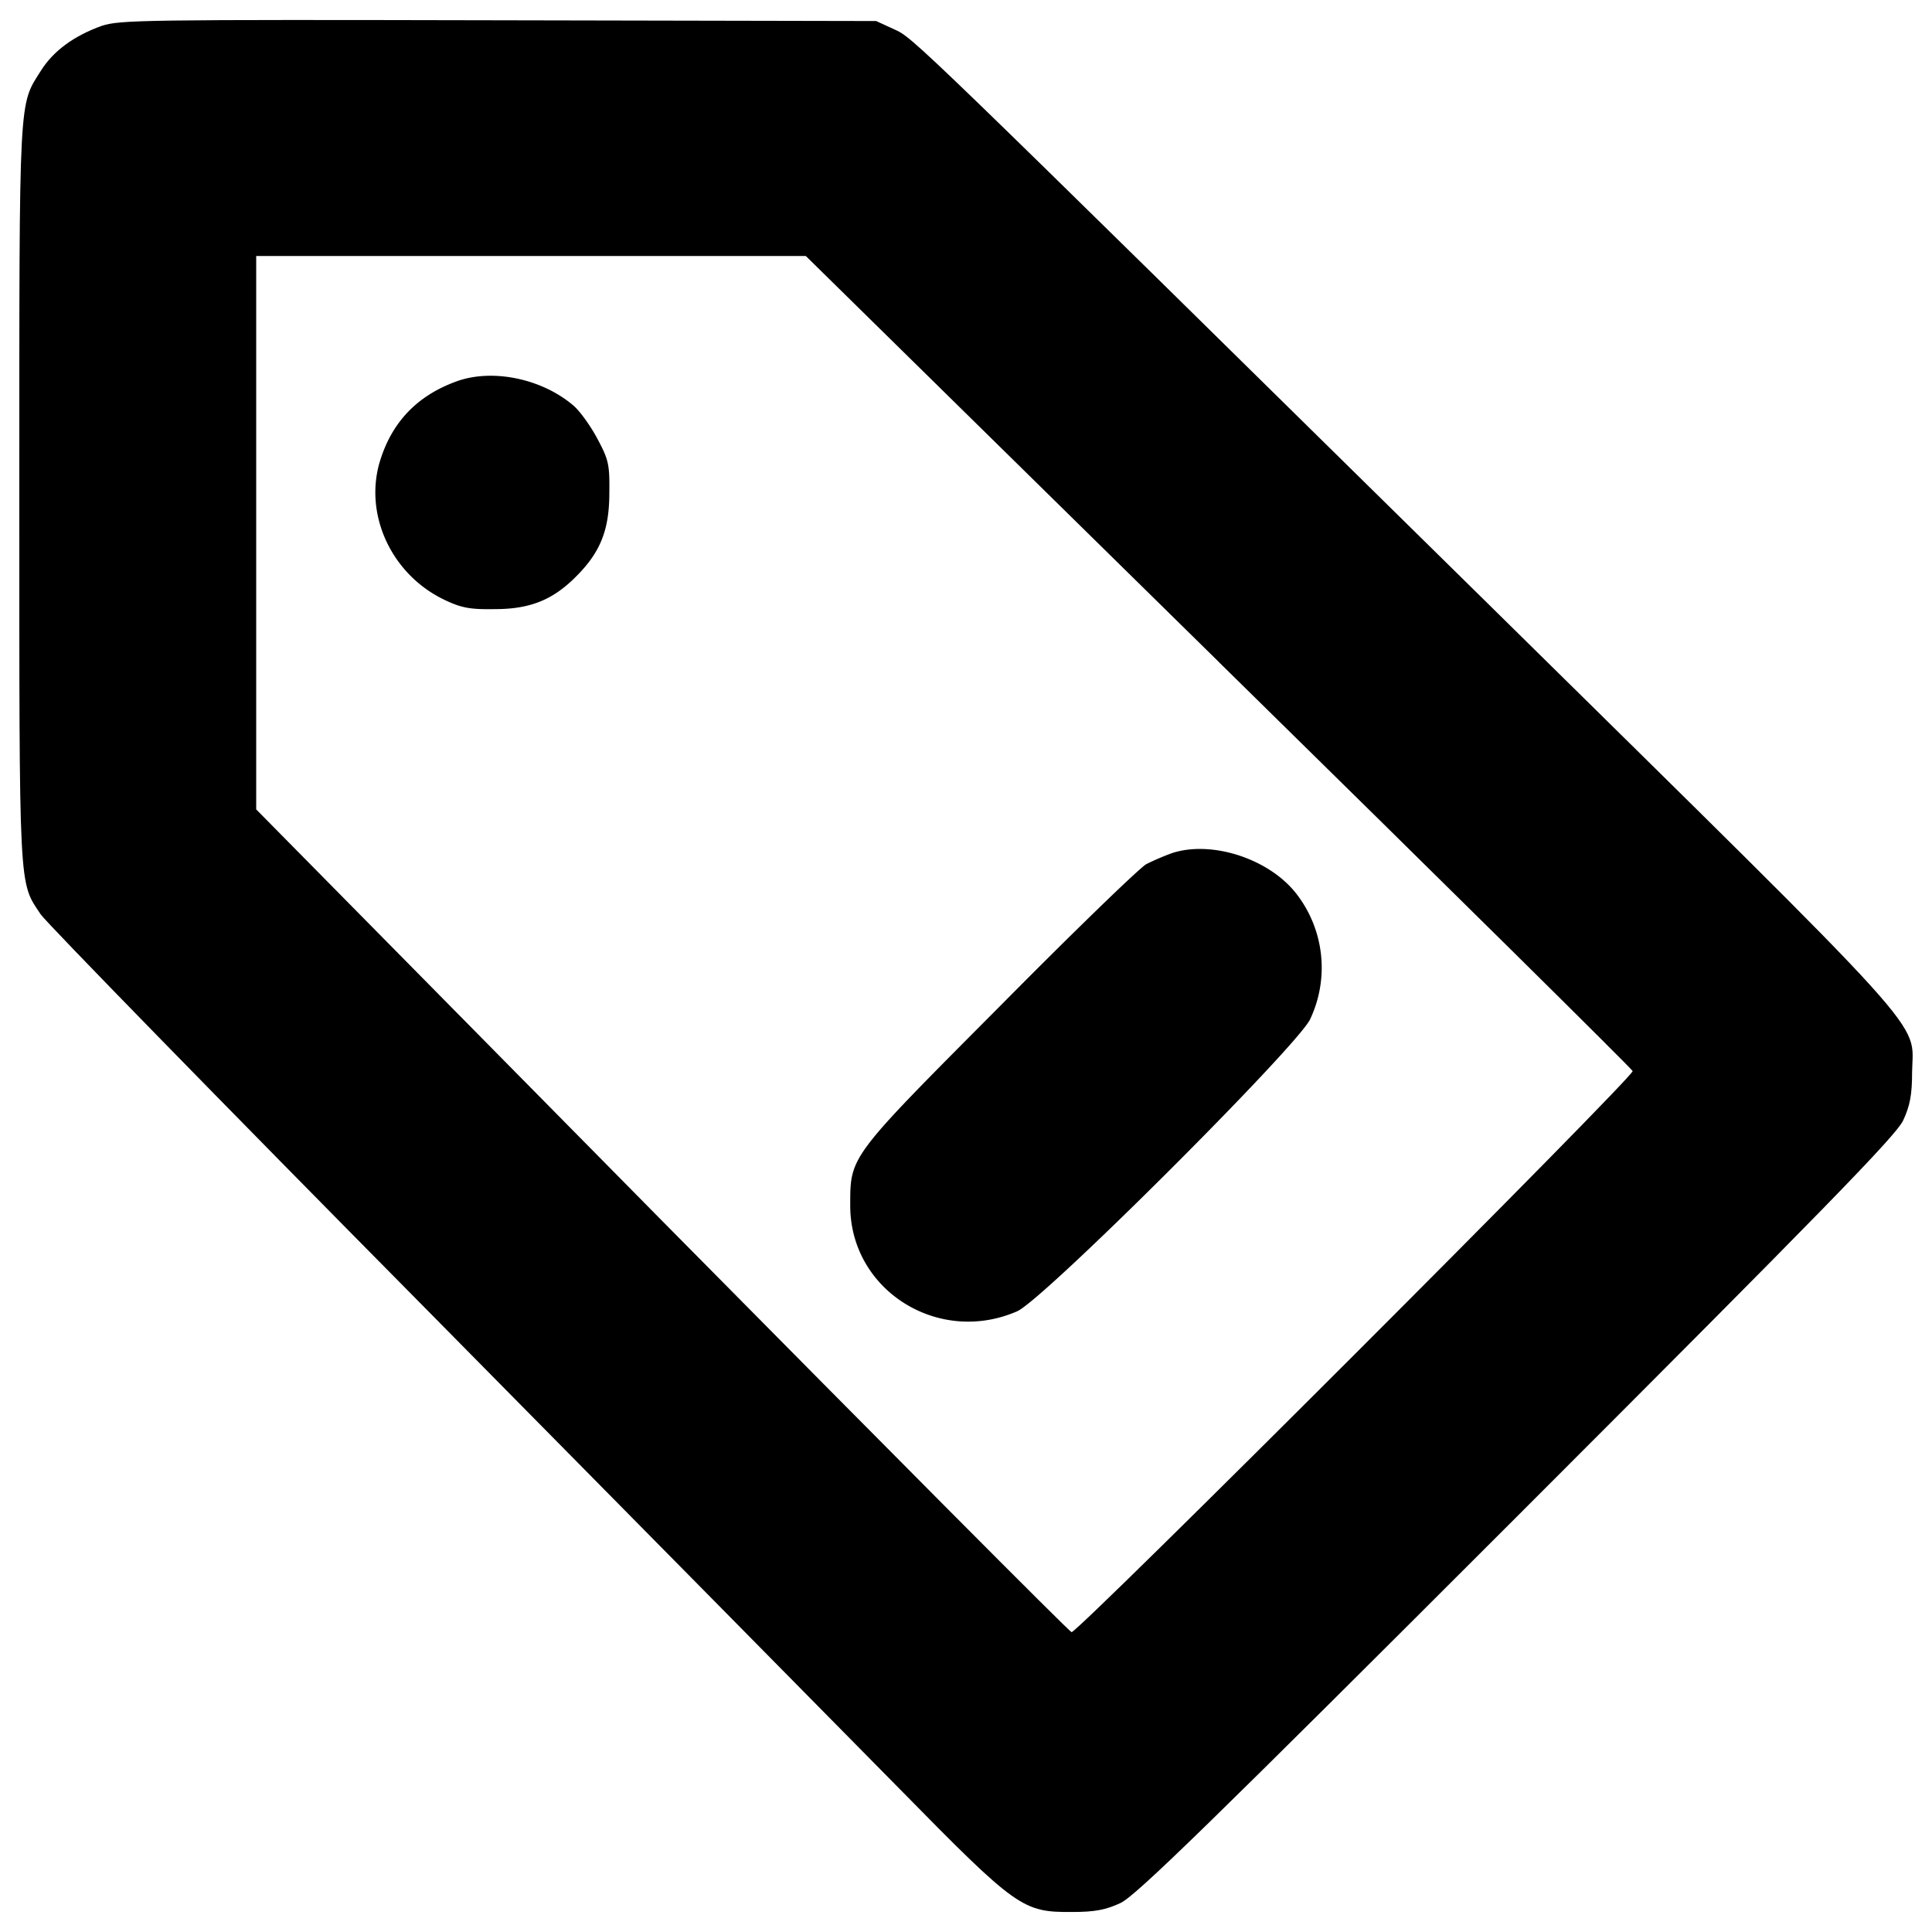 <svg width="36" height="36" xmlns="http://www.w3.org/2000/svg"><path d="M1.898.481C1.38.667 1 .944.767 1.31.346 1.978.36 1.668.36 9.185c0 7.51-.014 7.235.4 7.855.11.159 3.331 3.462 7.166 7.338 3.827 3.876 7.807 7.91 8.841 8.96 2.187 2.227 2.29 2.295 3.214 2.289.428 0 .627-.042.896-.166.283-.131 1.642-1.455 7.387-7.2 5.744-5.745 7.069-7.103 7.2-7.386.124-.269.165-.47.165-.896.014-1 .531-.421-7.862-8.69C16.843.537 17.03.716 16.657.544l-.331-.152L9.29.378C2.67.364 2.236.371 1.898.481zM22.705 12.33c4.228 4.152 7.704 7.586 7.717 7.628.035.096-10.345 10.476-10.455 10.455-.048-.014-3.483-3.47-7.641-7.676l-7.552-7.655V4.77h10.241l7.69 7.559z"/><path d="M8.519 7.102c-.752.269-1.228.773-1.449 1.524-.282.994.242 2.09 1.214 2.552.318.152.483.18.939.172.655 0 1.082-.172 1.517-.613.448-.449.614-.863.614-1.552.007-.538-.014-.62-.228-1.02-.13-.242-.331-.518-.448-.614-.587-.497-1.497-.683-2.16-.449zm13.324 8.793a4.572 4.572 0 00-.483.207c-.11.055-1.345 1.248-2.73 2.649-2.821 2.834-2.787 2.786-2.787 3.717 0 1.572 1.641 2.607 3.11 1.966.49-.214 5.186-4.904 5.456-5.435a2.246 2.246 0 00-.242-2.331c-.503-.662-1.58-1.014-2.324-.773z"/></svg>
